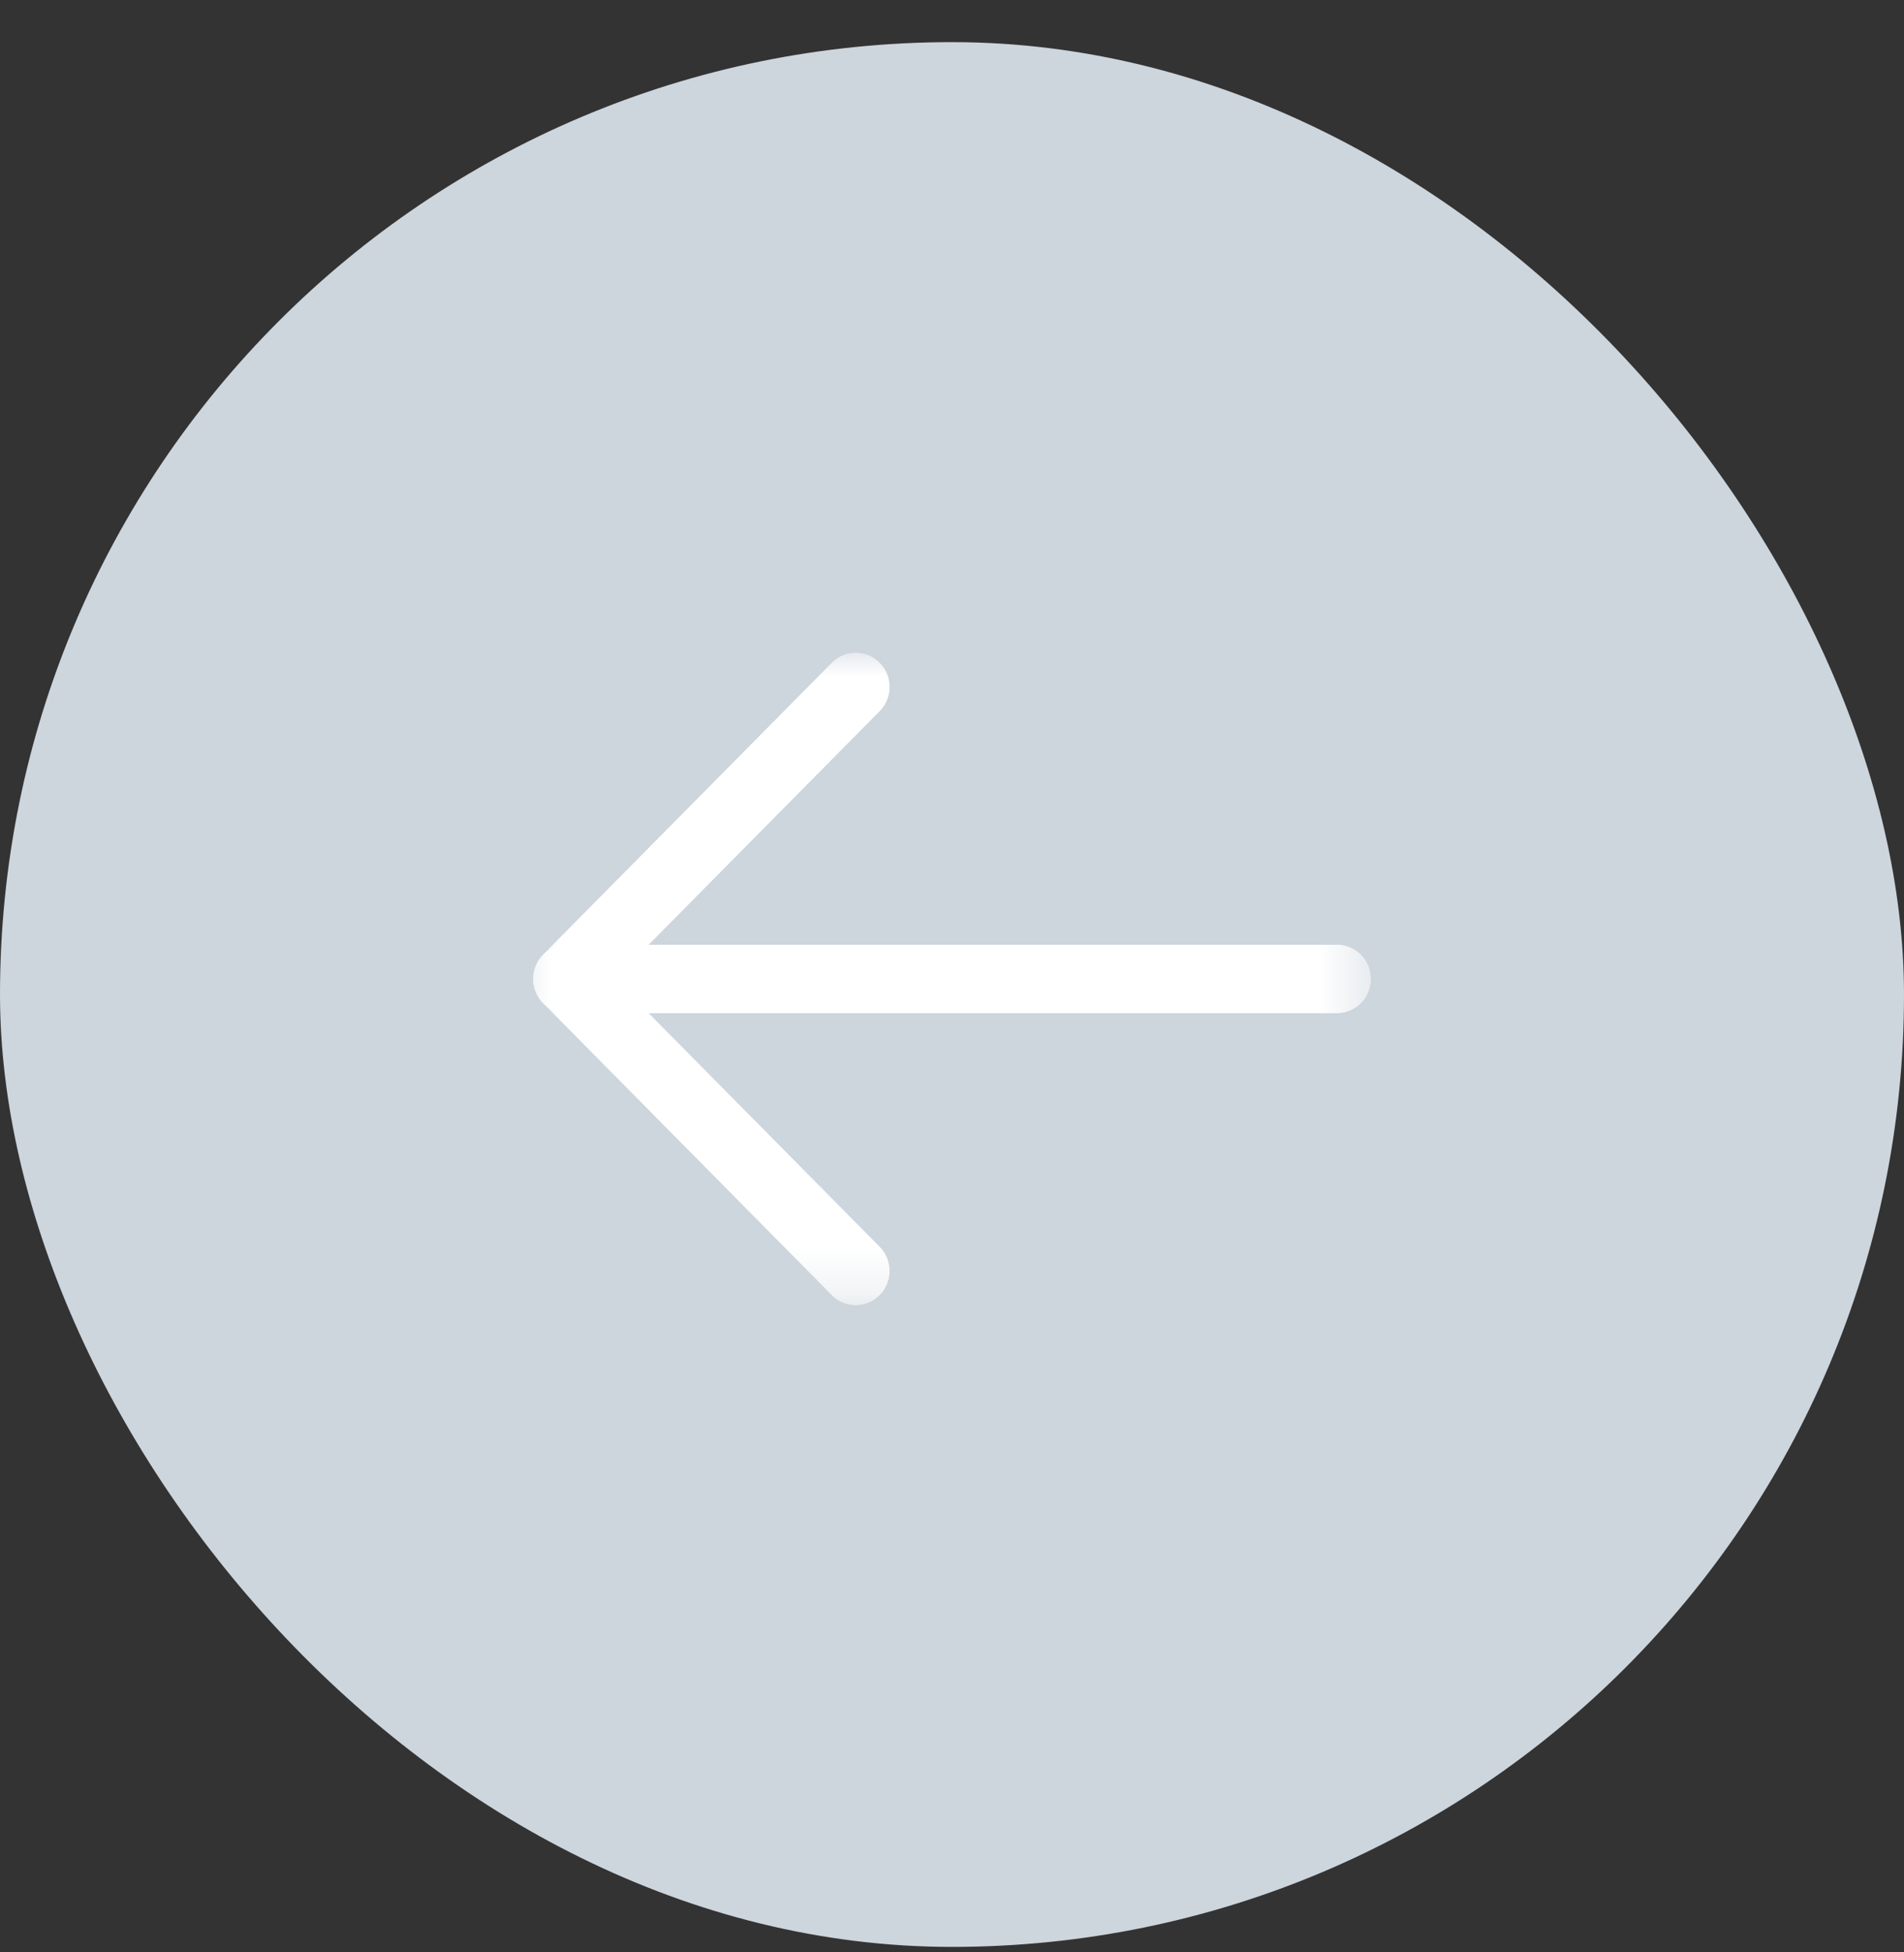 <svg xmlns="http://www.w3.org/2000/svg" xmlns:xlink="http://www.w3.org/1999/xlink" width="40" height="41" viewBox="0 0 40 41">
    <rect x="0" y="0" width="40" height="41" fill="#333333" stroke="none"/>
    <defs>
        <path id="a" d="M.002 13.721V.023H17.6V13.72z"/>
    </defs>
    <g fill="none" fill-rule="evenodd" transform="translate(0 .885)">
        <rect width="40" height="40" fill="#CDD5DD" fill-rule="nonzero" rx="20"/>
        <g transform="translate(11.2 12.8)">
            <mask id="b" fill="#fff">
                <use xlink:href="#a"/>
            </mask>
            <path fill="#FFF" d="M16.89 7.592H.71A.715.715 0 0 1 0 6.873c0-.397.318-.718.71-.718h16.18c.392 0 .71.321.71.718a.715.715 0 0 1-.71.719" mask="url(#b)"/>
            <path fill="#FFF" d="M6.778 13.723a.705.705 0 0 1-.503-.21L.208 7.38a.724.724 0 0 1 0-1.016L6.275.233a.706.706 0 0 1 1.005 0 .724.724 0 0 1 0 1.017L1.716 6.873l5.564 5.624a.724.724 0 0 1 0 1.016.705.705 0 0 1-.502.21" mask="url(#b)"/>
        </g>
    </g>
</svg>
